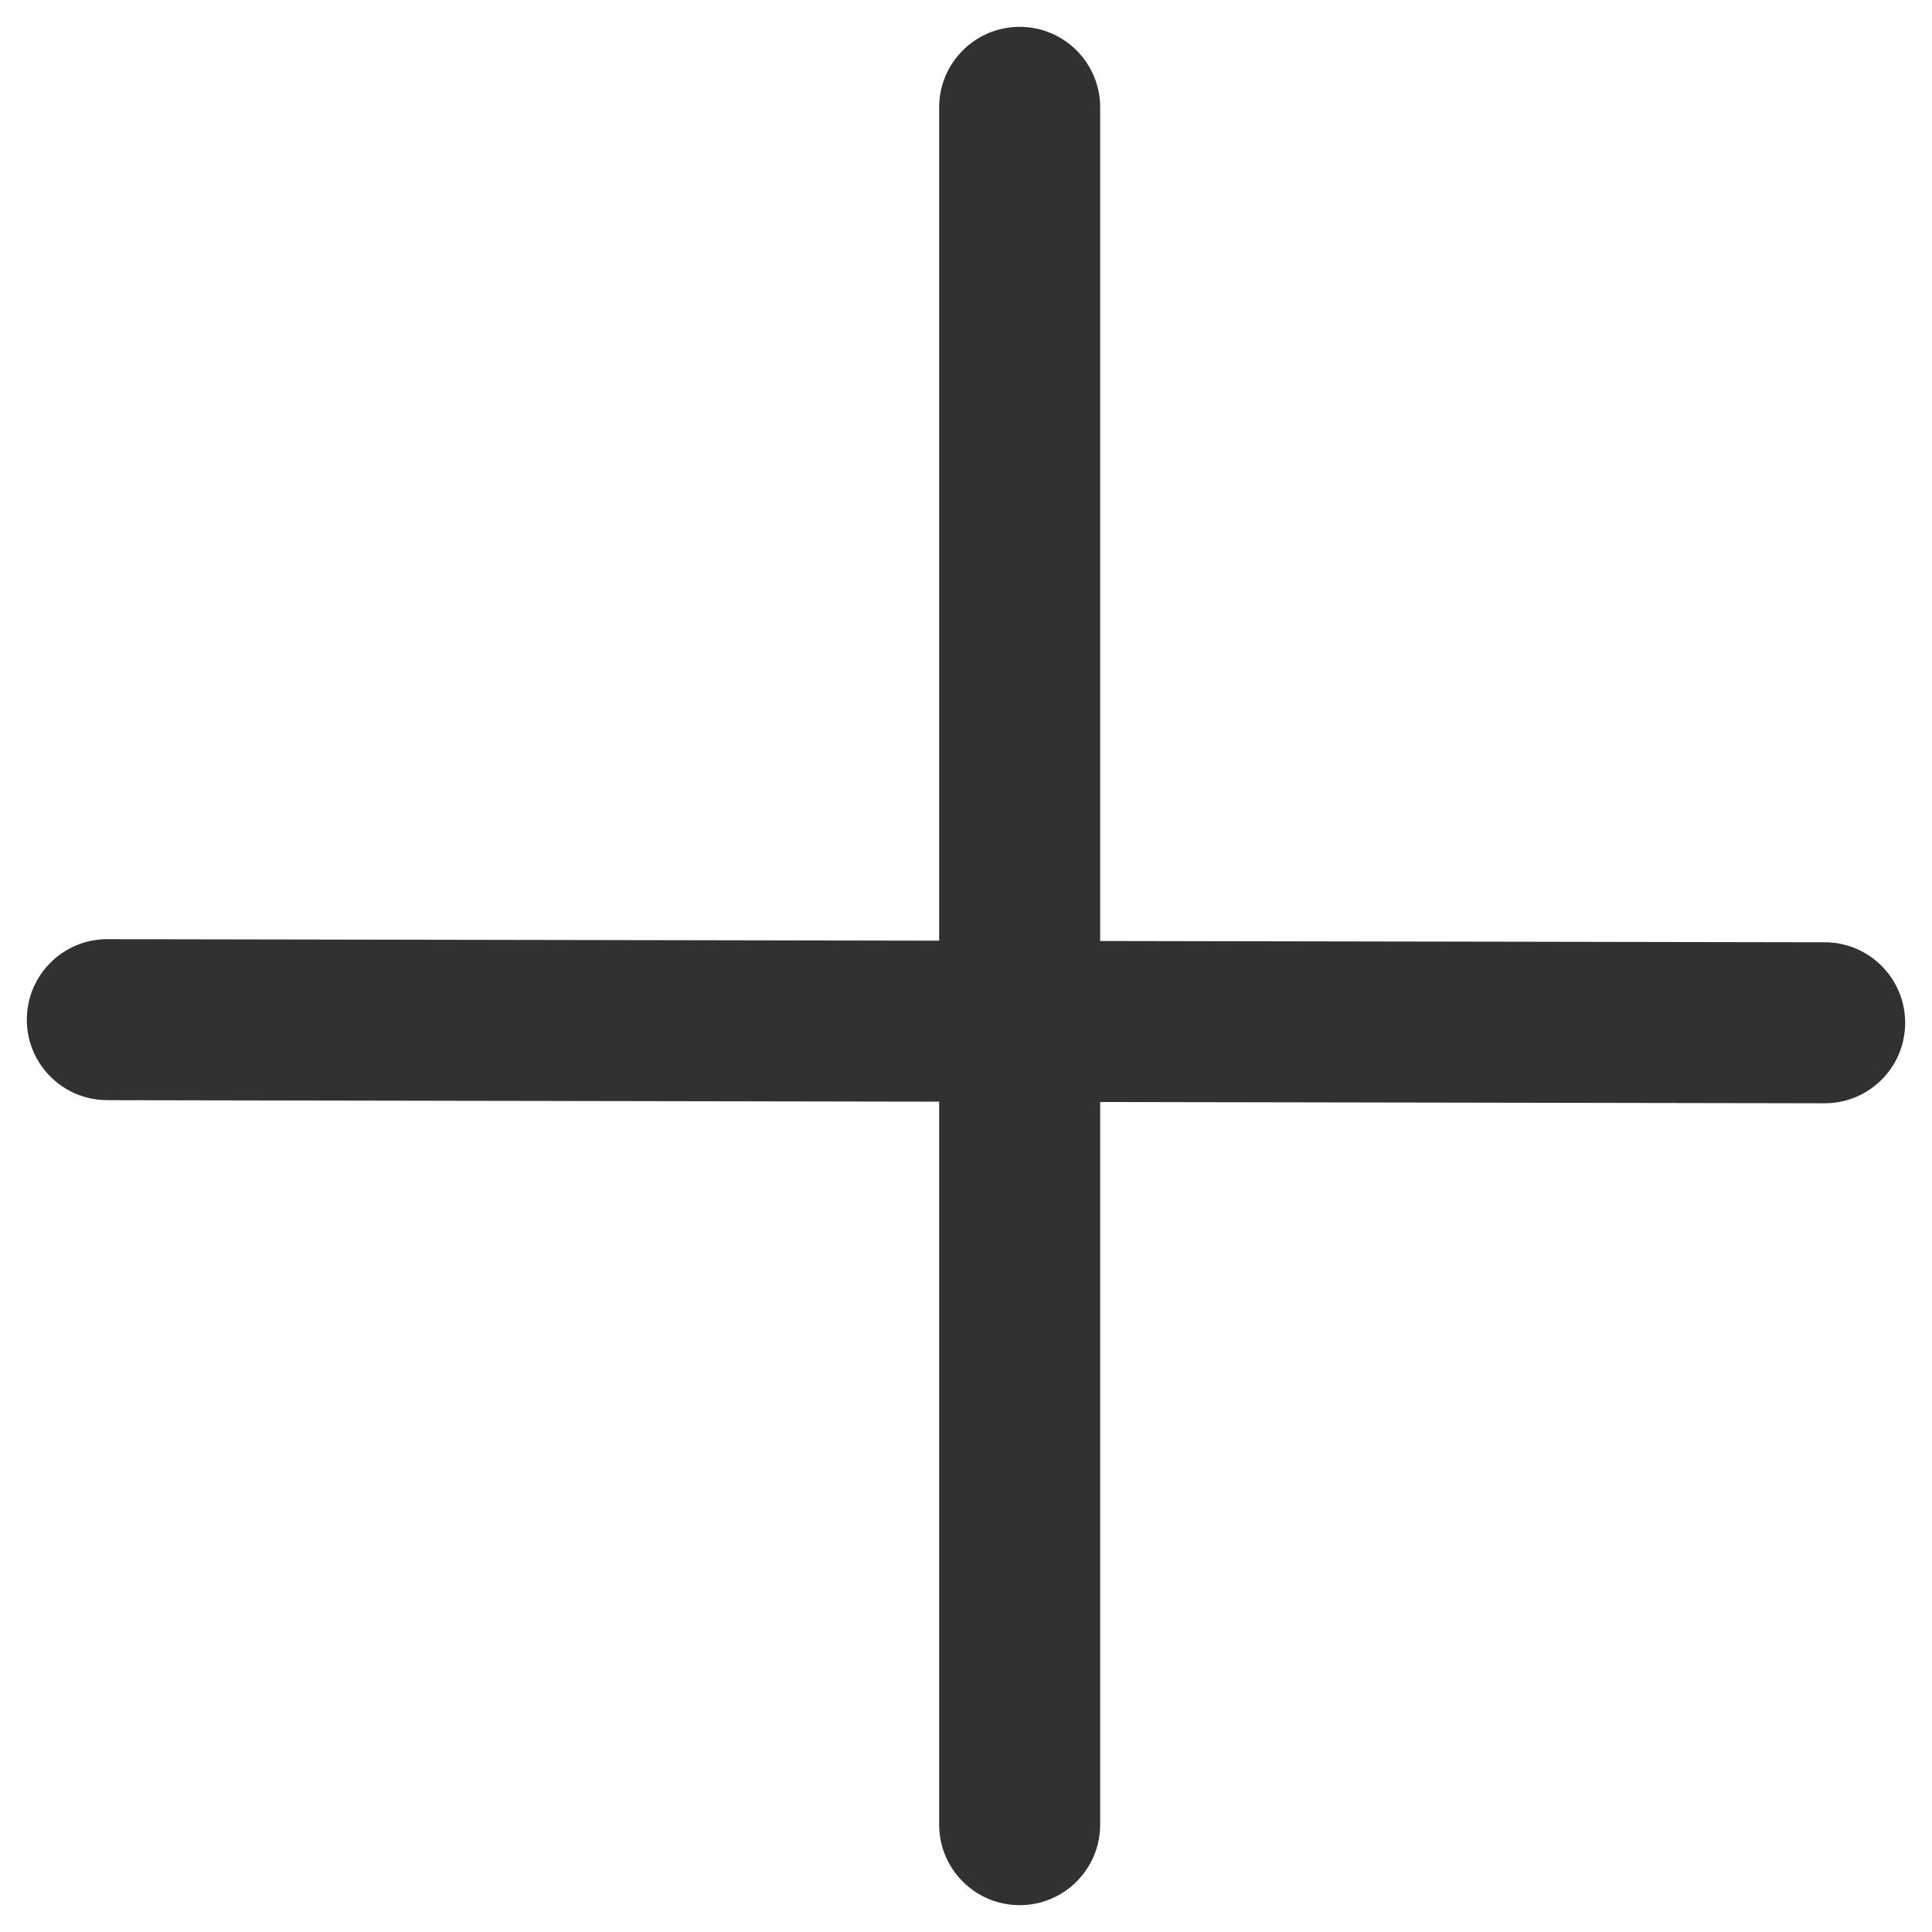 <?xml version="1.0" encoding="UTF-8"?>
<svg width="18px" height="18px" viewBox="0 0 18 18" version="1.1" xmlns="http://www.w3.org/2000/svg" xmlns:xlink="http://www.w3.org/1999/xlink">
    <!-- Generator: Sketch 52.5 (67469) - http://www.bohemiancoding.com/sketch -->
    <title>Icons/18px/Plus</title>
    <desc>Created with Sketch.</desc>
    <g id="Icons/18px/Plus" stroke="none" stroke-width="1" fill="none" fill-rule="evenodd">
        <path d="M8.75,8.764 L8.75,1 C8.75,0.586 9.086,0.25 9.5,0.25 C9.914,0.25 10.25,0.586 10.25,1 L10.25,8.767 L17.001,8.779 C17.416,8.78 17.751,9.117 17.75,9.531 C17.749,9.945 17.413,10.28 16.999,10.279 L10.25,10.267 L10.25,17 C10.25,17.414 9.914,17.75 9.5,17.75 C9.086,17.75 8.75,17.414 8.75,17 L8.75,10.264 L0.999,10.25 C0.584,10.249 0.249,9.913 0.25,9.499 C0.251,9.084 0.587,8.749 1.001,8.75 L8.75,8.764 Z" id="🎨" fill="#313133" fill-rule="nonzero"></path>
    </g>
</svg>